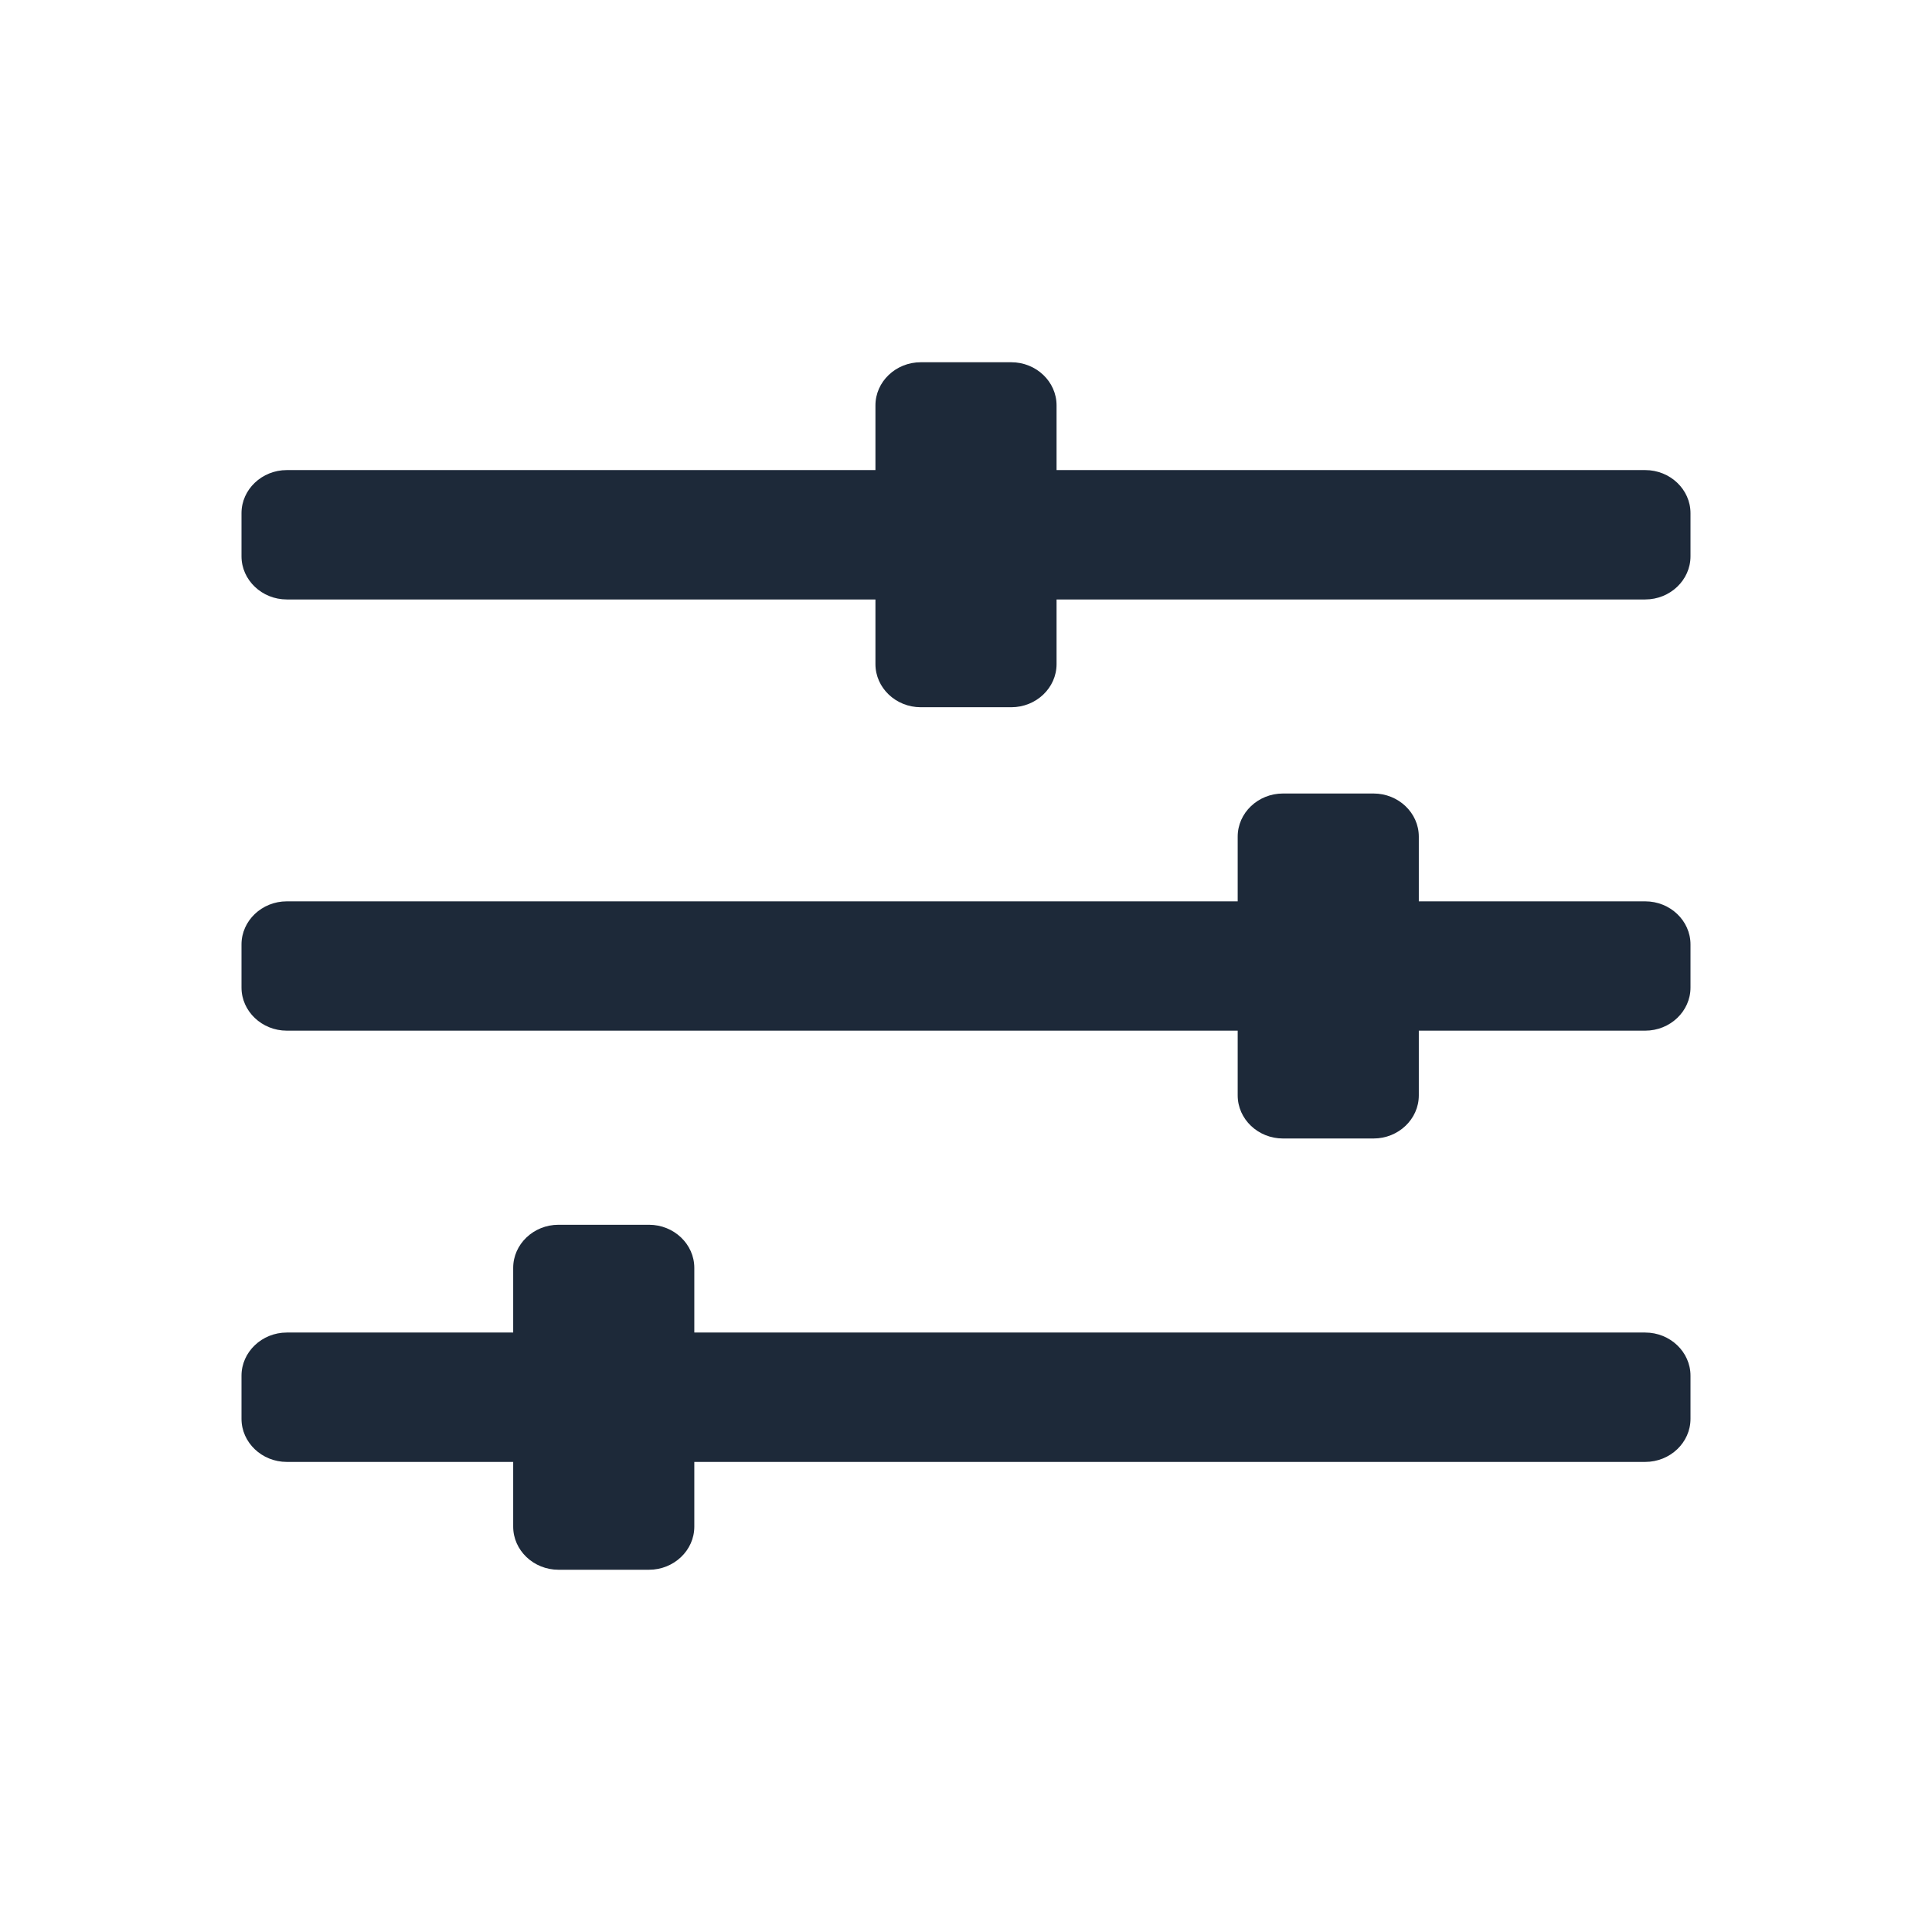 <?xml version="1.0" encoding="UTF-8"?>
<svg width="32px" height="32px" viewBox="0 0 32 32" version="1.1" xmlns="http://www.w3.org/2000/svg" xmlns:xlink="http://www.w3.org/1999/xlink">
    <!-- Generator: Sketch 61.2 (89653) - https://sketch.com -->
    <title>Icons / Filter slider</title>
    <desc>Created with Sketch.</desc>
    <g id="Icons-/-Filter-slider" stroke="none" stroke-width="1" fill="none" fill-rule="evenodd">
        <path d="M27.25,7.786 L17.5,7.786 L17.5,6.714 C17.5,6.321 17.163,6 16.75,6 L15.25,6 C14.838,6 14.5,6.321 14.5,6.714 L14.5,7.786 L4.75,7.786 C4.338,7.786 4,8.107 4,8.5 L4,9.214 C4,9.607 4.338,9.929 4.75,9.929 L14.5,9.929 L14.5,11 C14.5,11.393 14.838,11.714 15.25,11.714 L16.75,11.714 C17.163,11.714 17.5,11.393 17.5,11 L17.5,9.929 L27.25,9.929 C27.663,9.929 28,9.607 28,9.214 L28,8.5 C28,8.107 27.663,7.786 27.25,7.786 Z M27.25,22.071 L11.5,22.071 L11.5,21 C11.5,20.607 11.162,20.286 10.75,20.286 L9.25,20.286 C8.838,20.286 8.5,20.607 8.5,21 L8.5,22.071 L4.75,22.071 C4.338,22.071 4,22.393 4,22.786 L4,23.5 C4,23.893 4.338,24.214 4.75,24.214 L8.5,24.214 L8.5,25.286 C8.5,25.679 8.838,26 9.25,26 L10.75,26 C11.162,26 11.5,25.679 11.5,25.286 L11.5,24.214 L27.25,24.214 C27.663,24.214 28,23.893 28,23.5 L28,22.786 C28,22.393 27.663,22.071 27.25,22.071 Z M27.25,14.929 L23.5,14.929 L23.5,13.857 C23.5,13.464 23.163,13.143 22.75,13.143 L21.25,13.143 C20.837,13.143 20.5,13.464 20.5,13.857 L20.5,14.929 L4.75,14.929 C4.338,14.929 4,15.25 4,15.643 L4,16.357 C4,16.75 4.338,17.071 4.75,17.071 L20.5,17.071 L20.5,18.143 C20.5,18.536 20.837,18.857 21.25,18.857 L22.75,18.857 C23.163,18.857 23.5,18.536 23.5,18.143 L23.5,17.071 L27.25,17.071 C27.663,17.071 28,16.75 28,16.357 L28,15.643 C28,15.25 27.663,14.929 27.25,14.929 Z" id="Shape" fill="#1D2939"></path>
    </g>
</svg>